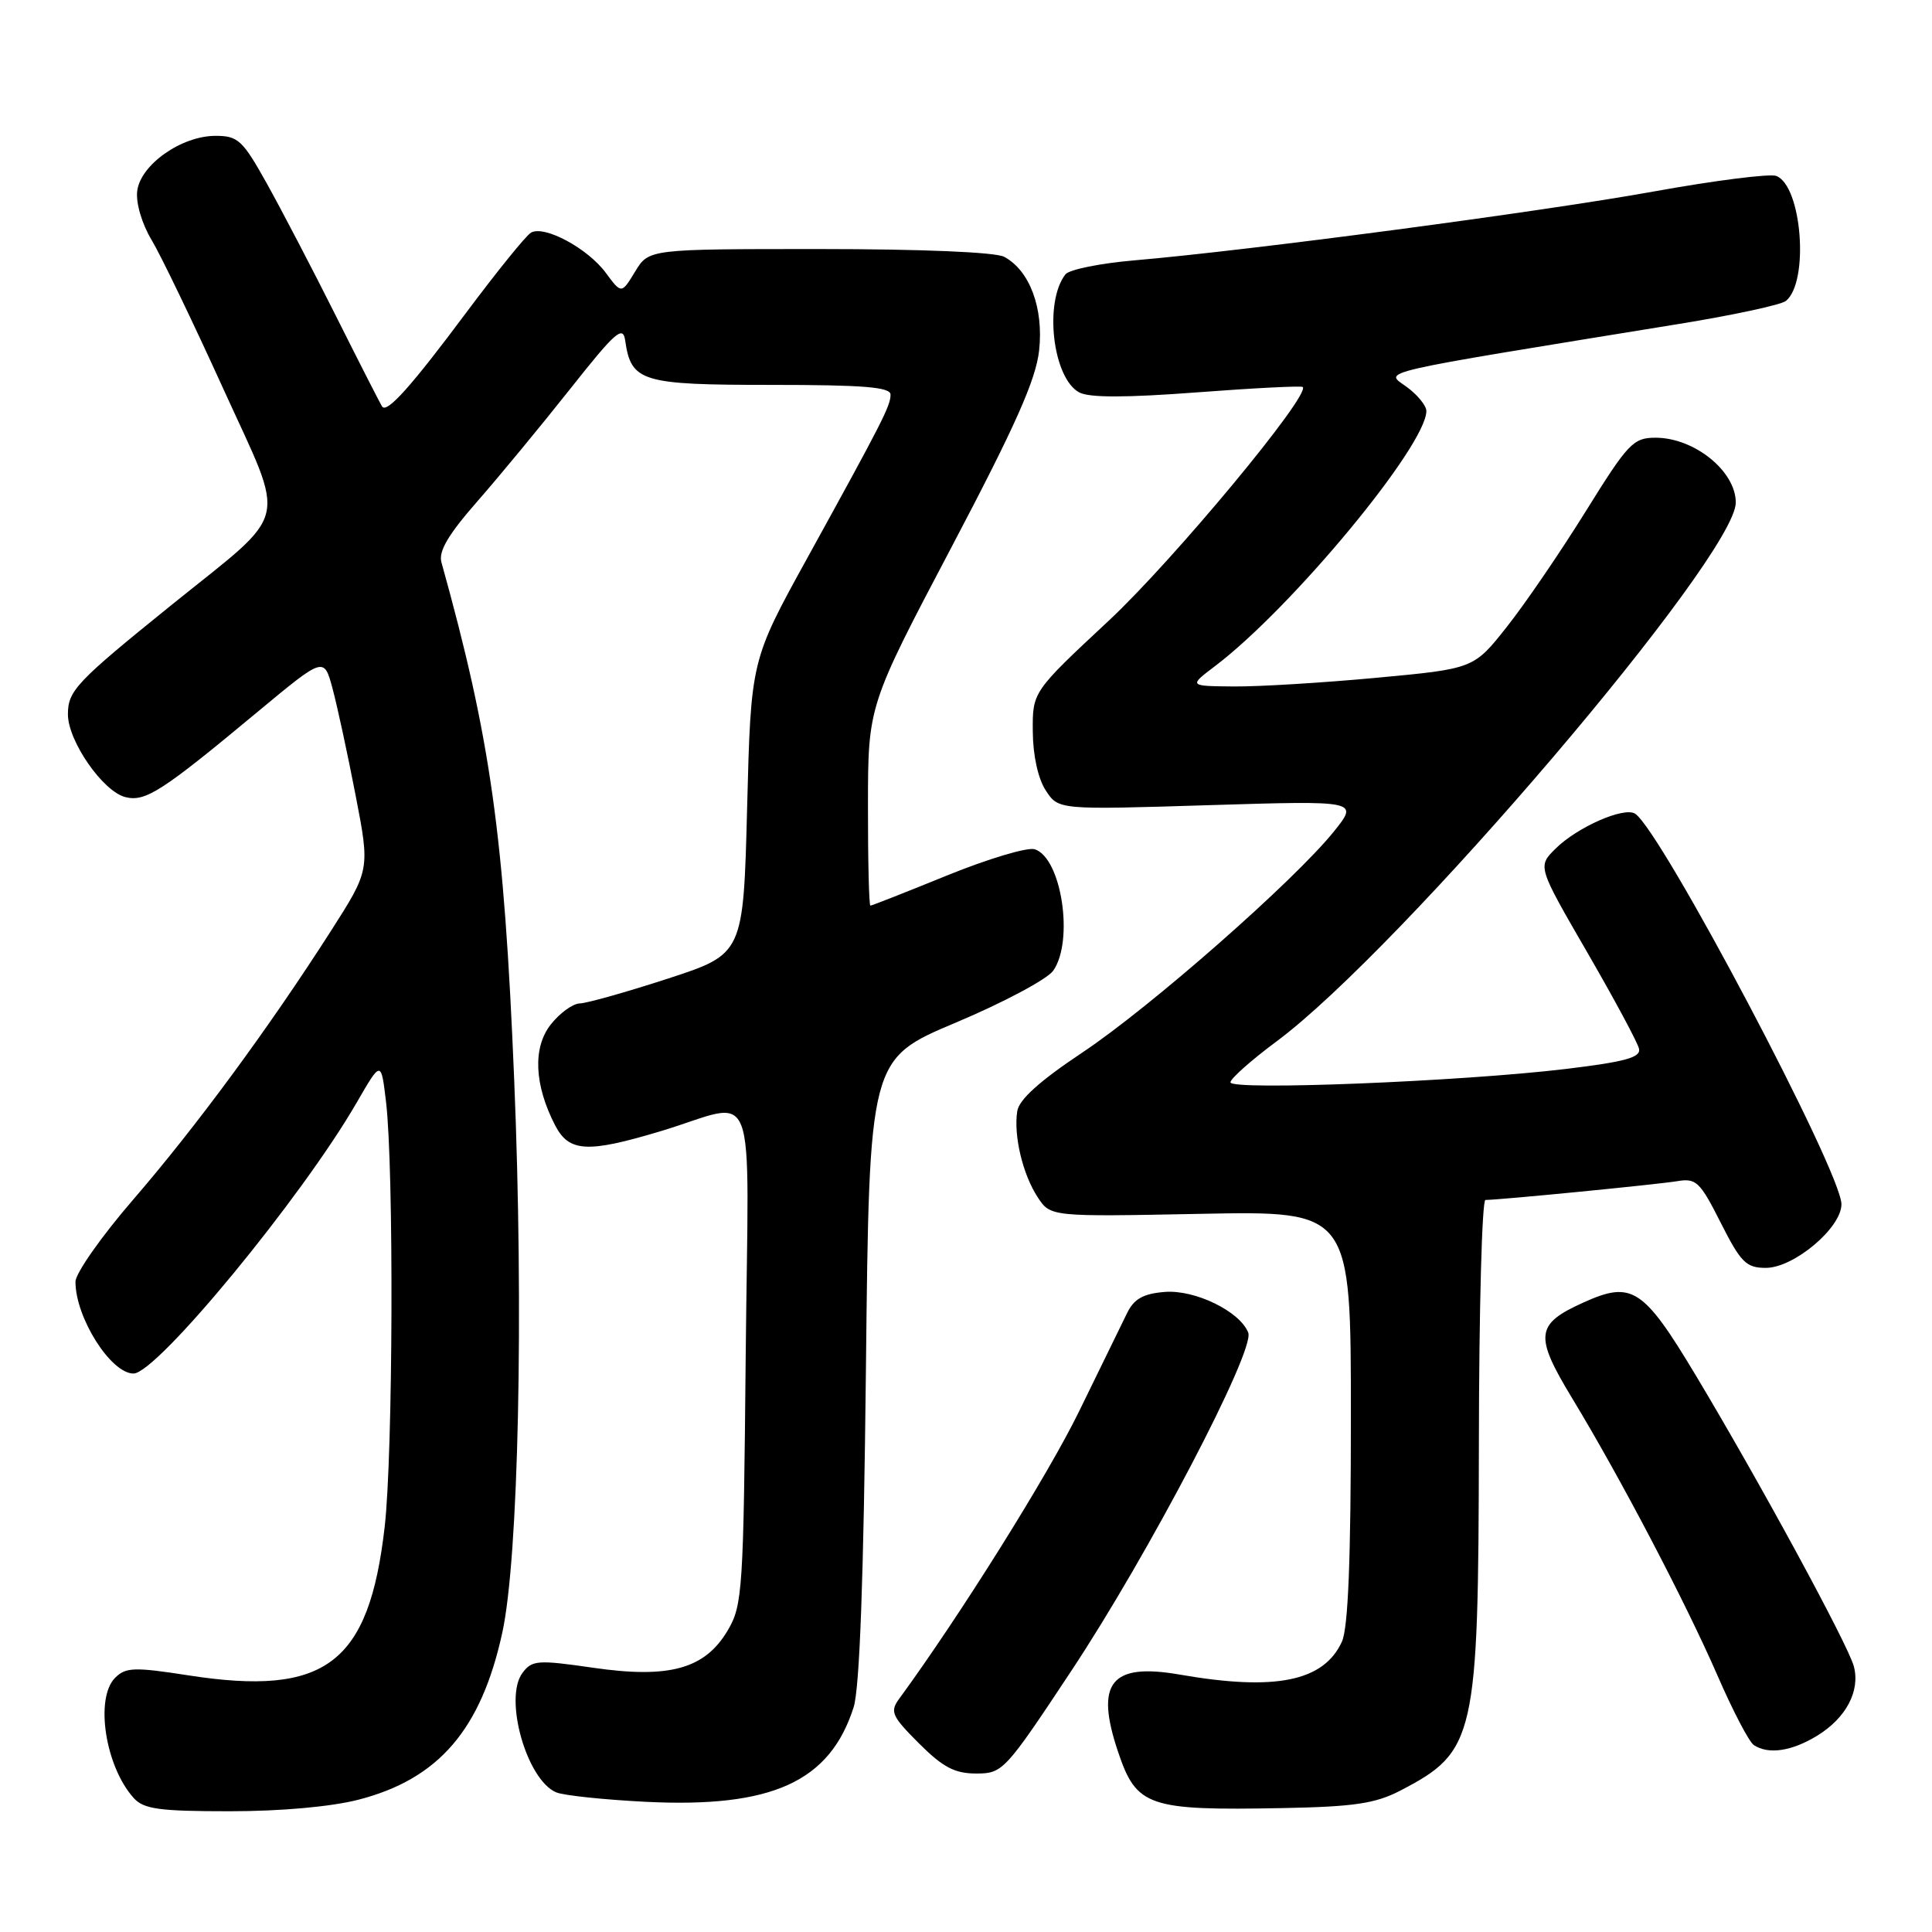 <?xml version="1.0" encoding="UTF-8" standalone="no"?>
<!DOCTYPE svg PUBLIC "-//W3C//DTD SVG 1.1//EN" "http://www.w3.org/Graphics/SVG/1.1/DTD/svg11.dtd" >
<svg xmlns="http://www.w3.org/2000/svg" xmlns:xlink="http://www.w3.org/1999/xlink" version="1.1" viewBox="0 0 256 256">
 <g >
 <path fill="currentColor"
d=" M 47.54 238.46 C 58.14 235.71 63.76 229.17 66.56 216.32 C 68.71 206.46 69.41 173.89 68.13 143.00 C 66.79 110.54 65.02 97.95 58.49 74.50 C 58.09 73.05 59.40 70.83 63.22 66.47 C 66.12 63.16 71.65 56.46 75.50 51.60 C 81.55 43.95 82.55 43.07 82.84 45.12 C 83.63 50.59 84.97 51.00 102.15 51.00 C 114.42 51.00 118.00 51.29 118.00 52.29 C 118.00 53.78 116.99 55.76 106.94 74.00 C 99.50 87.50 99.50 87.50 99.00 106.95 C 98.50 126.41 98.50 126.41 88.50 129.67 C 83.00 131.46 77.75 132.94 76.82 132.96 C 75.90 132.98 74.17 134.24 72.98 135.75 C 70.57 138.81 70.79 143.75 73.55 149.10 C 75.40 152.67 77.81 152.81 87.50 149.90 C 100.69 145.95 99.17 141.96 98.81 179.62 C 98.52 210.66 98.39 212.70 96.45 216.00 C 93.43 221.14 88.72 222.46 78.55 220.98 C 71.23 219.92 70.49 219.98 69.23 221.67 C 66.72 225.03 69.79 235.87 73.71 237.50 C 74.70 237.91 80.03 238.47 85.57 238.75 C 102.31 239.58 109.96 236.09 113.11 226.22 C 113.91 223.71 114.44 209.15 114.74 181.41 C 115.18 140.33 115.18 140.33 126.65 135.50 C 132.95 132.85 138.76 129.75 139.56 128.62 C 142.33 124.65 140.66 113.66 137.10 112.53 C 136.15 112.23 130.94 113.79 125.52 115.99 C 120.10 118.20 115.52 120.00 115.33 120.00 C 115.15 120.00 115.00 114.04 115.01 106.75 C 115.02 93.50 115.02 93.50 126.08 72.50 C 134.57 56.38 137.26 50.32 137.69 46.43 C 138.30 40.83 136.44 35.84 133.06 34.03 C 131.90 33.41 122.13 33.00 108.55 33.00 C 85.97 33.00 85.97 33.00 84.16 35.98 C 82.35 38.96 82.35 38.96 80.27 36.15 C 77.88 32.91 72.14 29.82 70.37 30.82 C 69.71 31.19 65.81 36.02 61.69 41.54 C 54.54 51.13 51.31 54.75 50.65 53.89 C 50.48 53.68 47.75 48.33 44.58 42.00 C 41.41 35.67 37.24 27.69 35.32 24.25 C 32.15 18.57 31.53 18.00 28.56 18.00 C 24.03 18.00 18.58 21.85 18.18 25.33 C 17.99 26.91 18.81 29.67 20.09 31.80 C 21.31 33.83 25.58 42.70 29.58 51.50 C 38.00 70.02 38.65 67.31 22.68 80.20 C 10.10 90.36 9.00 91.52 9.00 94.65 C 9.00 98.19 13.63 104.87 16.61 105.62 C 19.27 106.29 21.46 104.87 34.21 94.26 C 42.93 87.02 42.93 87.02 44.06 91.22 C 44.68 93.53 46.06 99.89 47.11 105.34 C 49.03 115.25 49.03 115.25 43.84 123.37 C 35.63 136.20 25.97 149.32 17.66 158.94 C 13.45 163.81 10.00 168.72 10.00 169.84 C 10.00 174.59 14.68 182.00 17.69 182.00 C 20.78 182.00 40.00 158.67 47.27 146.09 C 50.50 140.50 50.50 140.50 51.15 146.00 C 52.20 154.83 52.08 192.70 50.97 202.33 C 48.89 220.48 43.14 224.82 24.94 221.99 C 17.79 220.88 16.66 220.92 15.26 222.31 C 12.55 225.02 13.95 234.08 17.72 238.25 C 19.05 239.72 21.11 240.00 30.44 240.00 C 37.24 240.00 43.90 239.40 47.54 238.46 Z  M 185.50 237.29 C 195.52 232.09 195.90 230.41 195.96 191.25 C 195.98 173.51 196.37 159.00 196.83 159.00 C 198.66 159.00 219.69 156.94 222.25 156.51 C 224.75 156.09 225.26 156.58 228.01 162.03 C 230.67 167.29 231.38 168.00 233.98 168.00 C 237.70 168.00 244.00 162.70 244.00 159.57 C 244.00 155.28 220.10 110.04 216.66 107.82 C 215.20 106.87 208.99 109.60 206.12 112.45 C 203.73 114.81 203.73 114.81 210.30 126.16 C 213.91 132.40 217.01 138.16 217.18 138.97 C 217.43 140.12 215.36 140.69 207.50 141.64 C 193.62 143.31 162.99 144.53 163.04 143.41 C 163.06 142.91 165.81 140.47 169.14 138.00 C 185.66 125.73 230.00 73.70 230.00 66.59 C 230.00 62.43 224.51 58.00 219.37 58.00 C 216.42 58.00 215.73 58.72 210.12 67.75 C 206.79 73.11 202.09 80.00 199.67 83.05 C 195.28 88.61 195.28 88.61 182.39 89.81 C 175.30 90.47 166.80 90.99 163.50 90.96 C 157.50 90.91 157.50 90.91 161.00 88.26 C 171.16 80.57 189.00 59.03 189.00 54.46 C 189.00 53.75 187.82 52.30 186.37 51.25 C 183.45 49.12 181.34 49.61 222.50 42.92 C 229.65 41.76 236.02 40.39 236.65 39.87 C 239.75 37.32 238.76 24.61 235.36 23.31 C 234.52 22.99 227.22 23.91 219.15 25.37 C 204.34 28.05 165.48 33.20 150.29 34.50 C 145.77 34.89 141.67 35.72 141.18 36.35 C 138.31 40.02 139.49 50.12 143.01 52.00 C 144.32 52.71 149.24 52.70 158.61 51.99 C 166.13 51.42 172.43 51.10 172.62 51.28 C 173.67 52.34 155.46 74.27 146.92 82.24 C 136.81 91.67 136.81 91.67 136.85 96.92 C 136.87 100.10 137.55 103.19 138.57 104.74 C 140.25 107.31 140.25 107.31 160.14 106.69 C 180.03 106.08 180.03 106.08 176.77 110.15 C 171.54 116.67 152.41 133.48 143.41 139.47 C 137.77 143.23 135.03 145.69 134.79 147.24 C 134.29 150.46 135.51 155.61 137.50 158.64 C 139.20 161.23 139.20 161.23 159.10 160.84 C 179.00 160.45 179.00 160.45 179.00 187.68 C 179.00 206.66 178.64 215.70 177.81 217.53 C 175.40 222.80 168.99 224.10 156.31 221.89 C 147.20 220.31 145.07 222.96 148.14 232.10 C 150.59 239.40 152.11 239.92 170.00 239.58 C 179.39 239.40 182.23 238.98 185.50 237.29 Z  M 141.96 221.39 C 152.17 205.99 166.31 178.96 165.40 176.59 C 164.31 173.77 158.33 170.85 154.31 171.19 C 151.48 171.42 150.26 172.11 149.34 174.00 C 148.66 175.38 145.81 181.22 142.99 187.00 C 138.87 195.45 127.26 214.00 119.13 225.12 C 117.90 226.80 118.17 227.41 121.76 231.00 C 124.95 234.18 126.50 235.00 129.36 235.00 C 132.86 235.00 133.17 234.67 141.96 221.39 Z  M 240.77 230.00 C 244.60 227.66 246.50 224.09 245.65 220.82 C 244.92 218.00 233.15 196.33 224.68 182.21 C 217.76 170.68 216.24 169.69 209.88 172.56 C 203.45 175.45 203.27 176.93 208.31 185.26 C 214.68 195.76 223.30 212.21 227.57 222.00 C 229.60 226.68 231.77 230.83 232.39 231.23 C 234.32 232.51 237.39 232.06 240.77 230.00 Z "/>
</g>
</svg>
